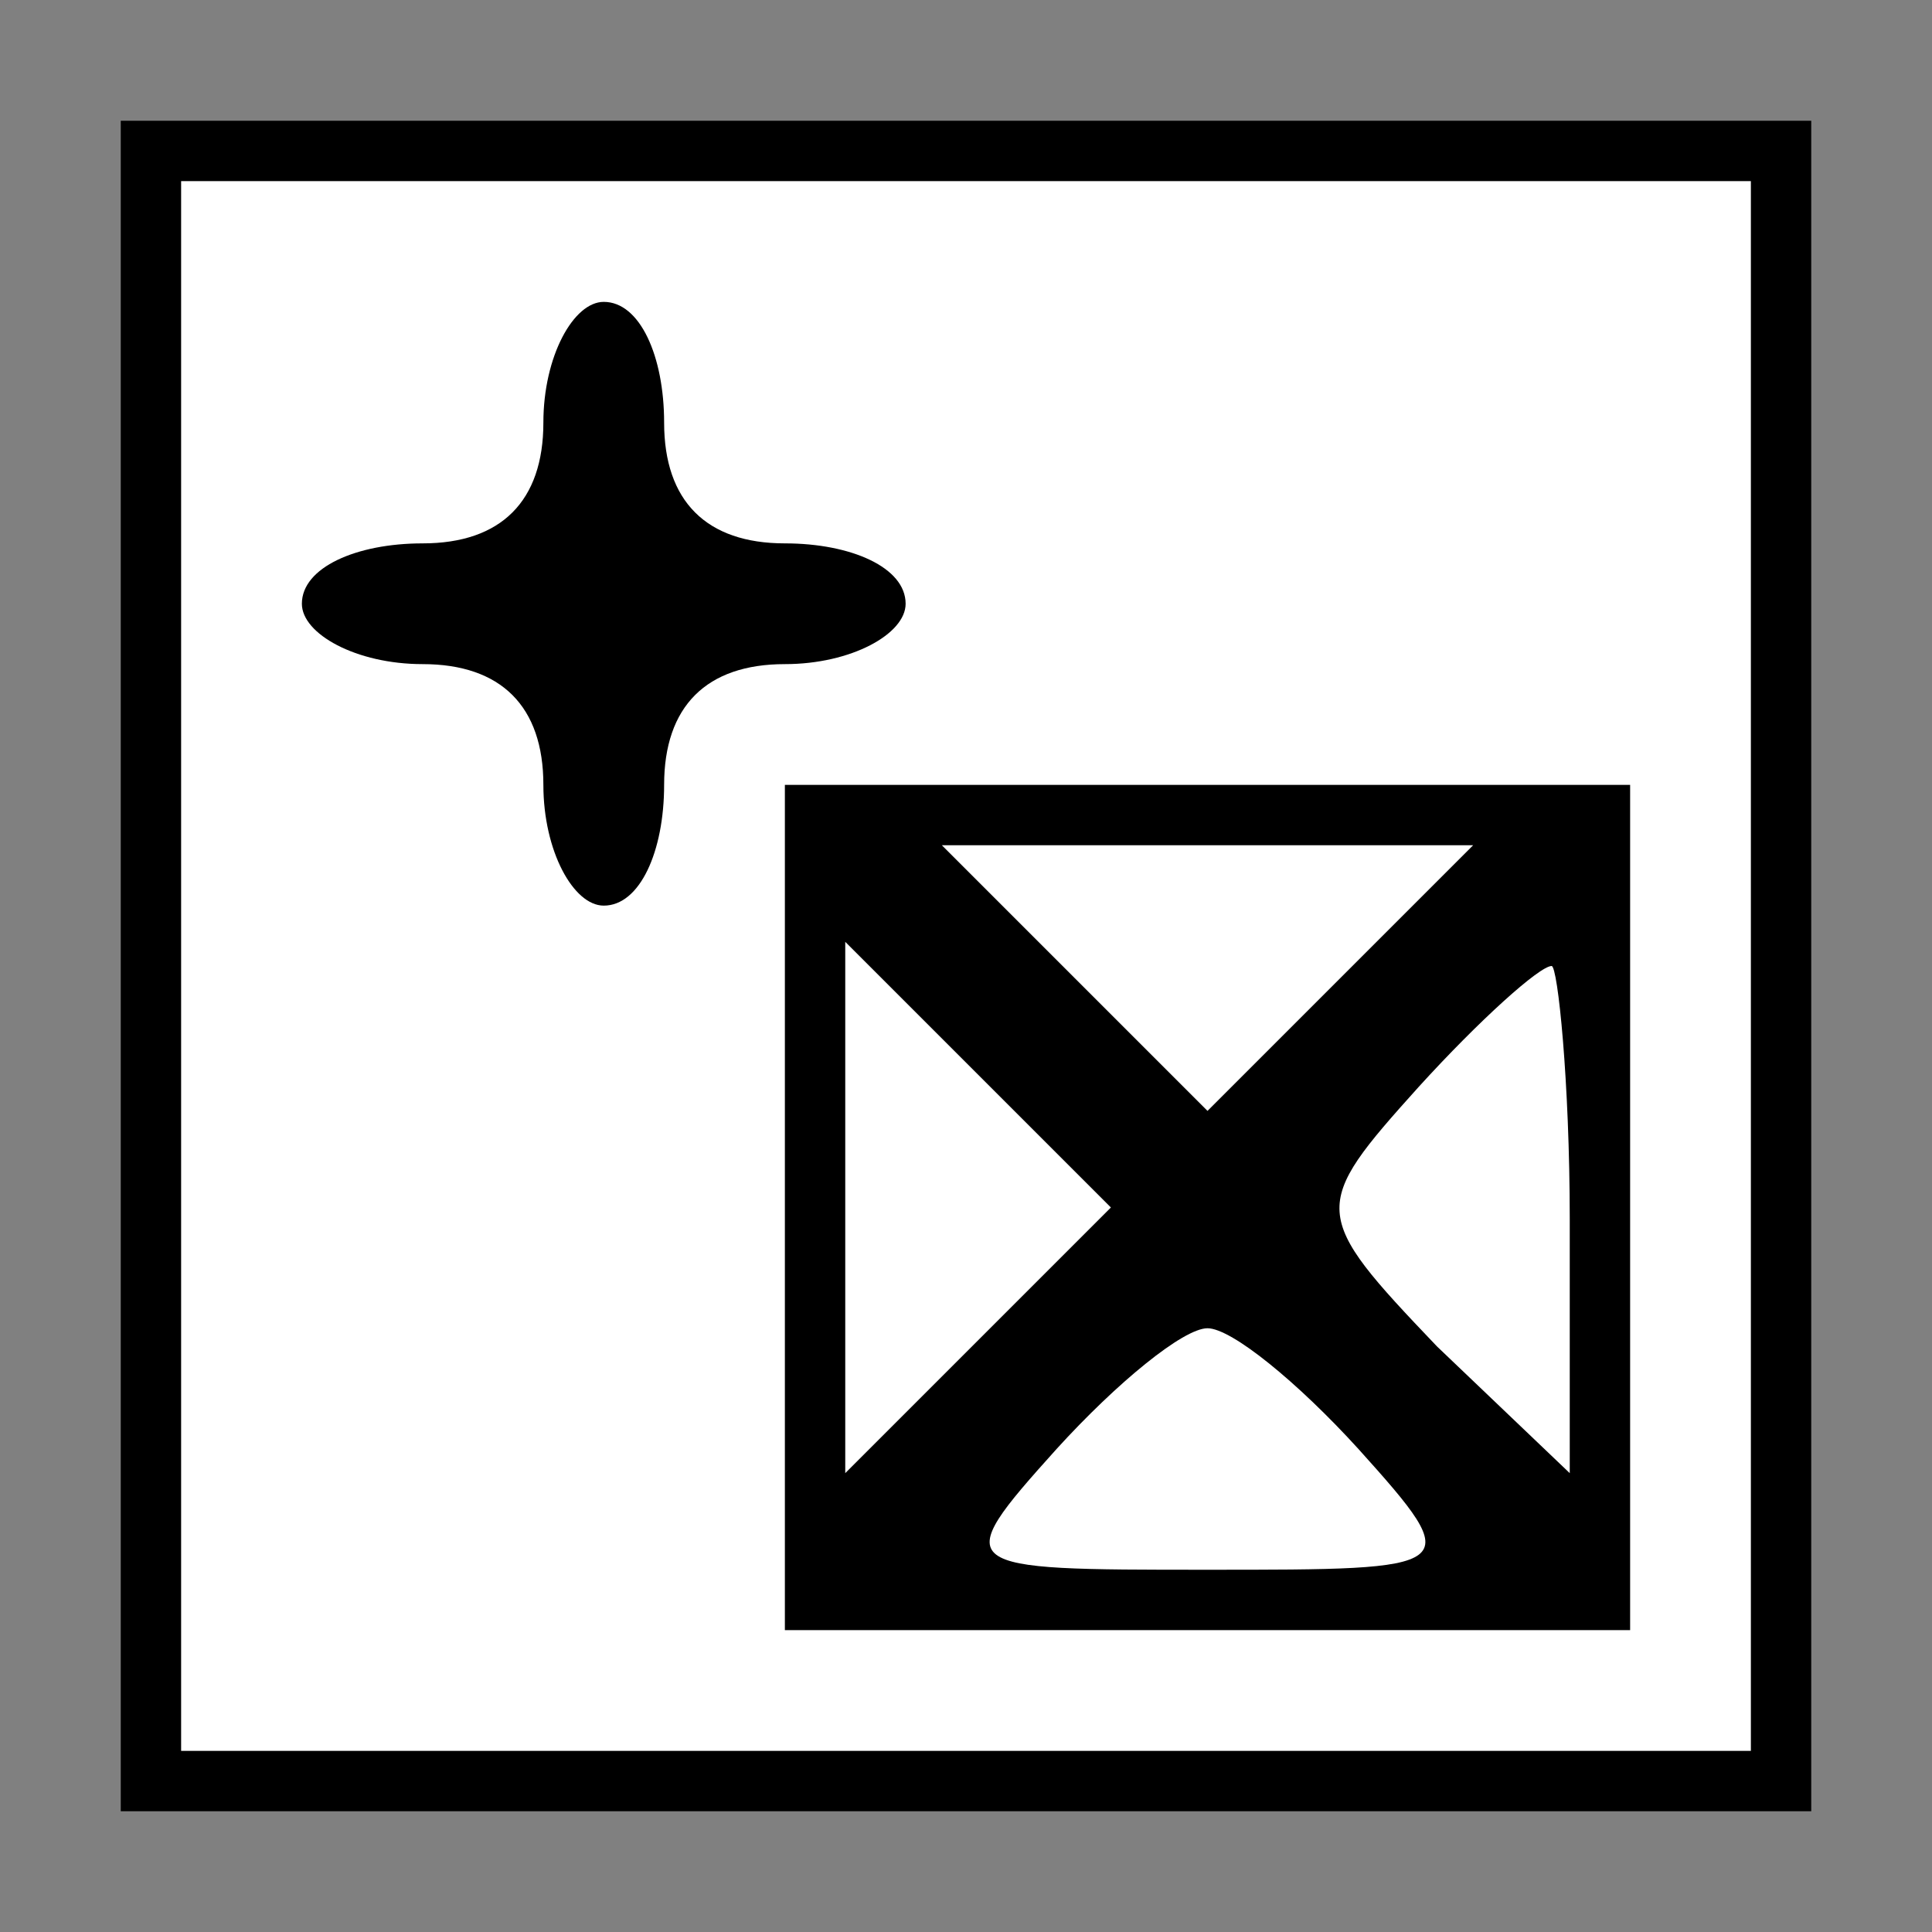 <?xml version="1.0" standalone="no"?>
<!DOCTYPE svg PUBLIC "-//W3C//DTD SVG 20010904//EN"
 "http://www.w3.org/TR/2001/REC-SVG-20010904/DTD/svg10.dtd">
<svg version="1.0" xmlns="http://www.w3.org/2000/svg"
 width="32pt" height="32pt" viewBox="0 0 32 32"
 preserveAspectRatio="xMidYMid meet">
<rect x="0" y="0" width="32" height="32" fill="#808080" stroke="none"/>
<g transform="translate(0,32) scale(0.1,-0.1)"
fill="#000000" stroke="none">
<path fill="#000000" stroke="none" d="M20 160 l0 -140 140 0 140 0 0 140 0
140 -140 0 -140 0 0 -140z"/>
<path fill="#ffffff" stroke="none" d="M290 160 l0 -130 -130 0 -130 0 0 130
0 130 130 0 130 0 0 -130z"/>
<path fill="#000000" stroke="none" d="M90 250 c0 -13 -7 -20 -20 -20 -11 0
-20 -4 -20 -10 0 -5 9 -10 20 -10 13 0 20 -7 20 -20 0 -11 5 -20 10 -20 6 0
10 9 10 20 0 13 7 20 20 20 11 0 20 5 20 10 0 6 -9 10 -20 10 -13 0 -20 7 -20
20 0 11 -4 20 -10 20 -5 0 -10 -9 -10 -20z"/>
<path fill="#000000" stroke="none" d="M130 120 l0 -70 70 0 70 0 0 70 0 70
-70 0 -70 0 0 -70z"/>
<path fill="#ffffff" stroke="none" d="M222 158 l-22 -22 -22 22 -22 22 44 0
44 0 -22 -22z"/>
<path fill="#ffffff" stroke="none" d="M162 98 l-22 -22 0 44 0 44 22 -22 22
-22 -22 -22z"/>
<path fill="#ffffff" stroke="none" d="M260 118 l0 -42 -22 21 c-21 22 -21 23
-3 43 10 11 20 20 22 20 1 0 3 -19 3 -42z"/>
<path fill="#ffffff" stroke="none" d="M225 80 c18 -20 17 -20 -25 -20 -42 0
-43 0 -25 20 10 11 21 20 25 20 4 0 15 -9 25 -20z"/>
</g>
</svg>
